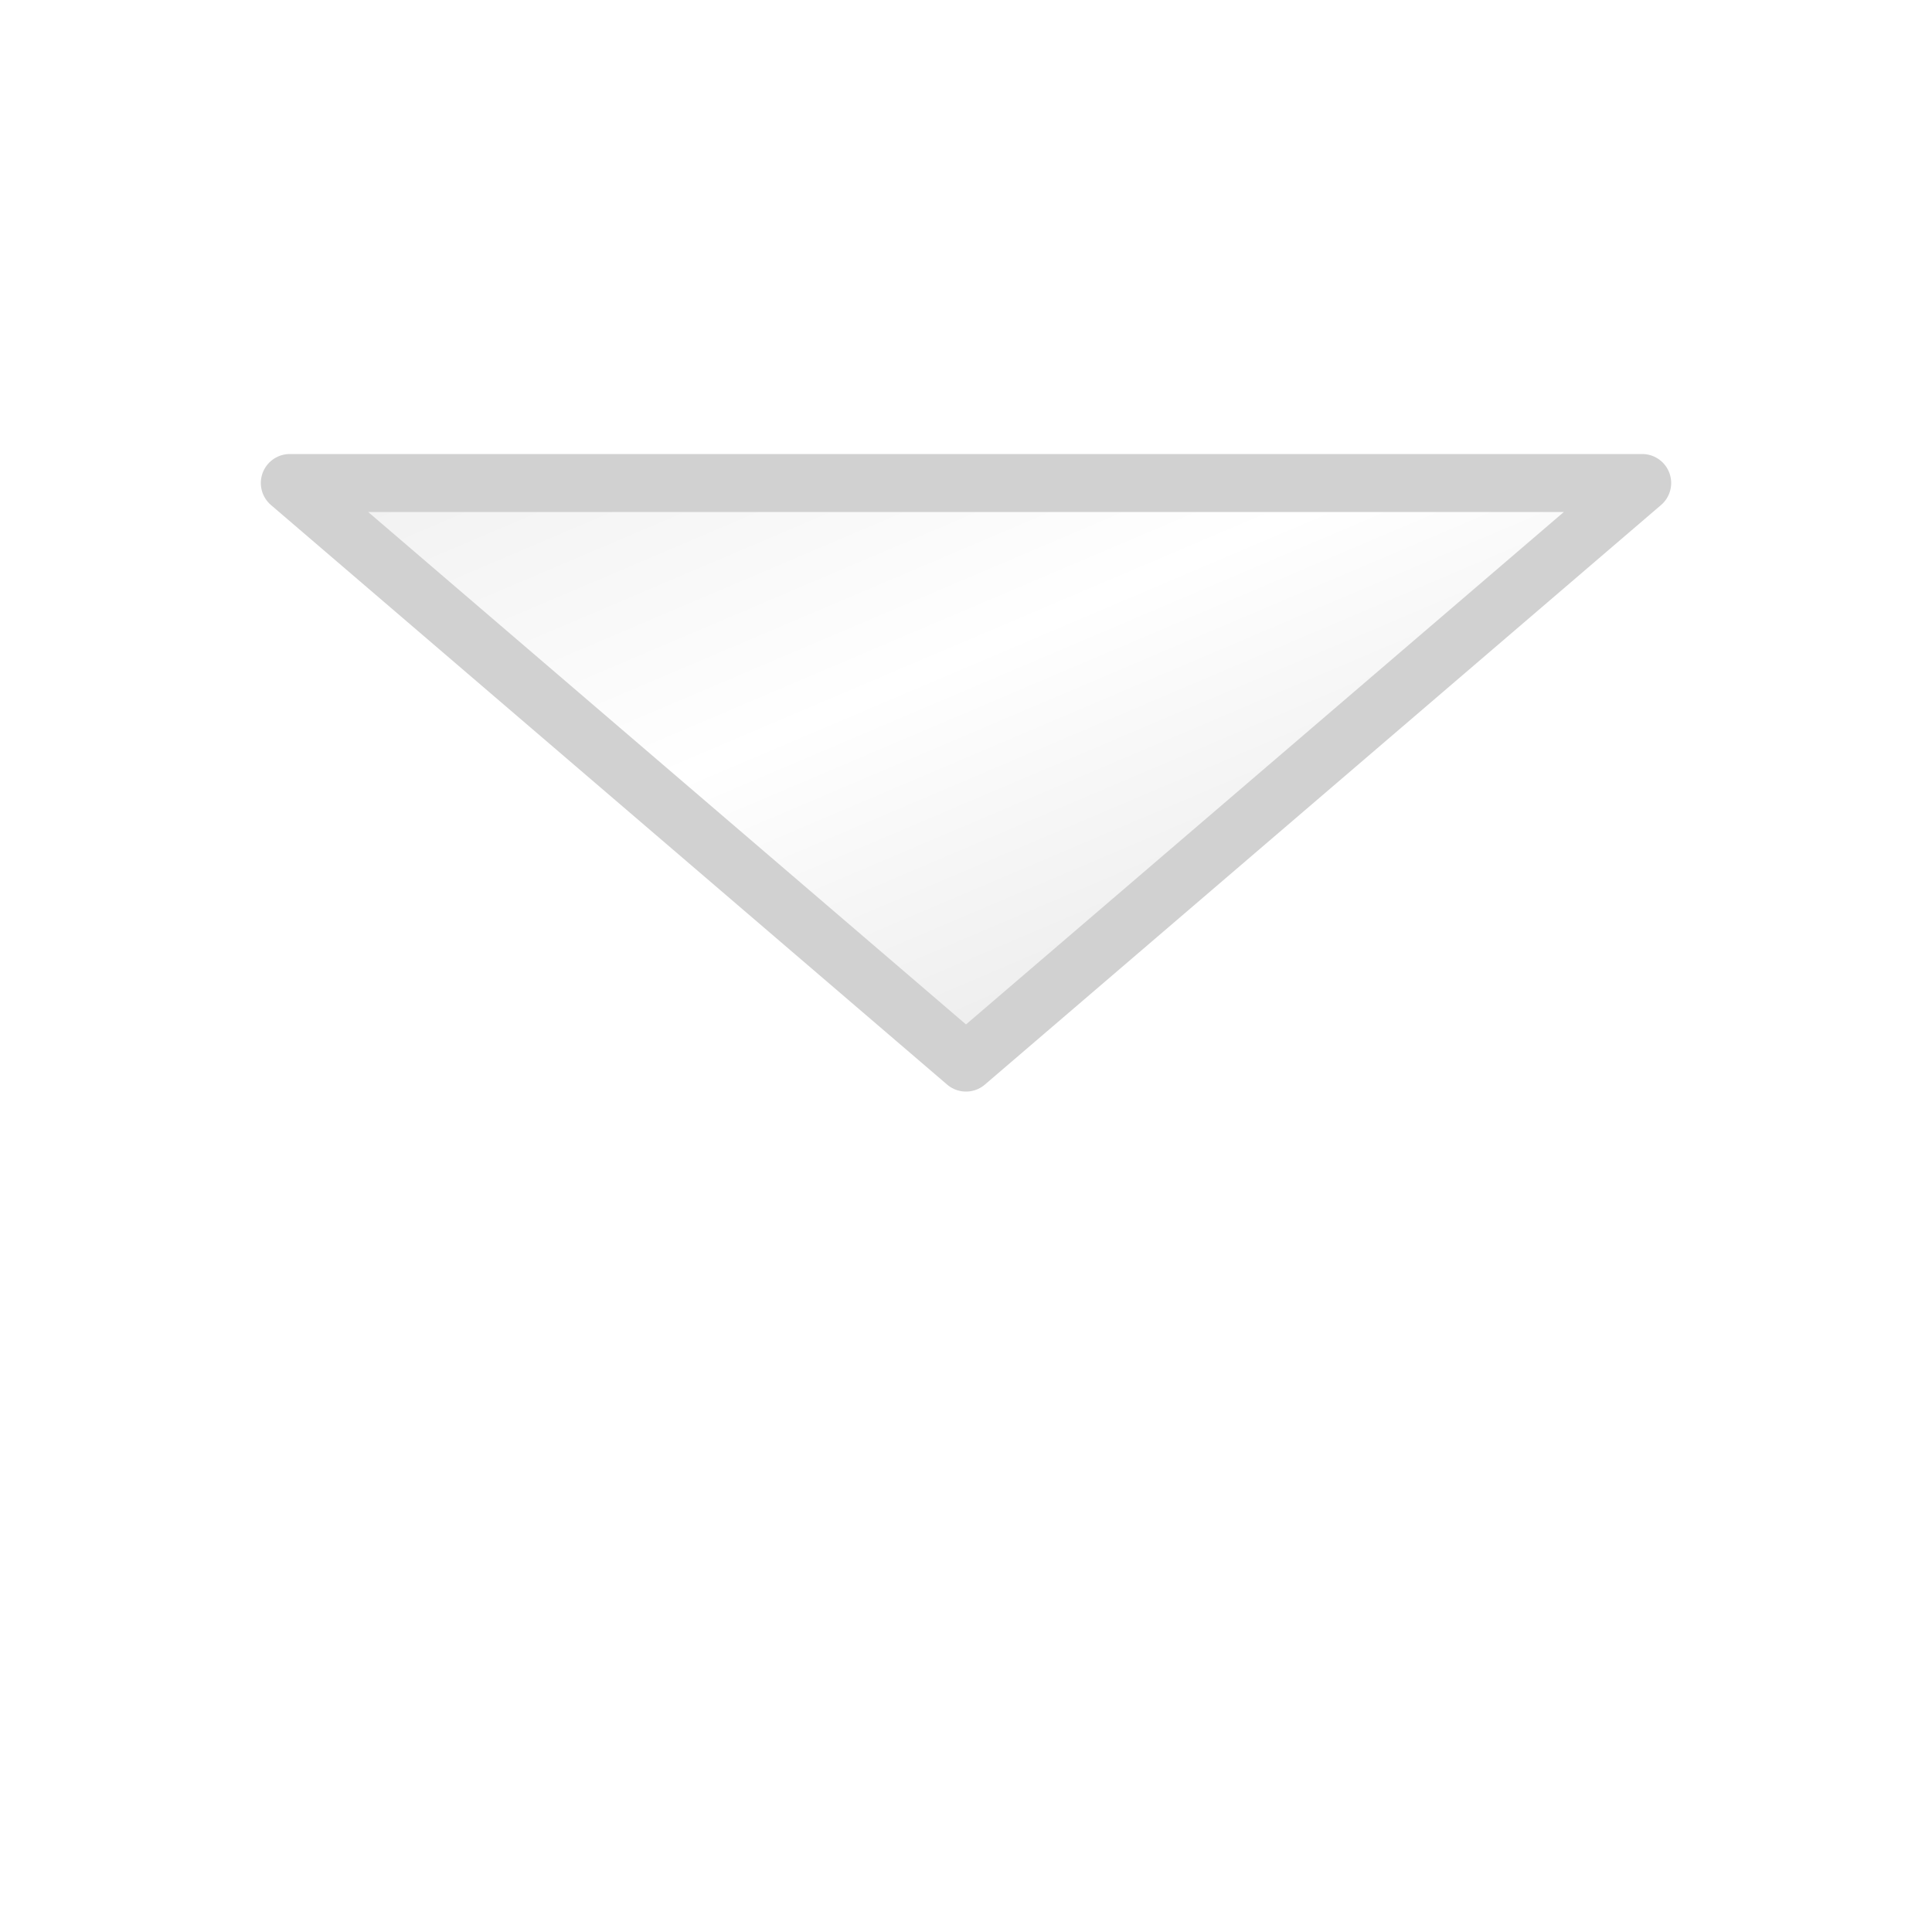 <?xml version="1.0" encoding="UTF-8"?>
<svg viewBox="0 0 100 100" xmlns="http://www.w3.org/2000/svg" width="100%" height="100%">  
  <defs>  
    <linearGradient id="grad" x1="0%" y1="0%" x2="100%" y2="100%">  
      <stop offset="0%" stop-color="#f0f0f0"/>  
      <stop offset="40%" stop-color="#fff"/>  
      <stop offset="100%" stop-color="#e0e0e0"/>  
    </linearGradient>  
    <filter id="shadow">  
      <feDropShadow dx="2" dy="2" stdDeviation="2" flood-color="rgba(0,0,0,0.2)"/>  
    </filter>  
  </defs>  
  
  <!-- 主三角 -->  
  <path   
    d="M 15 25  
       L 85 25  
       L 50 55   
       Z"   
    fill="url(#grad)"  
    stroke="#d1d1d1"  
    stroke-width="3"  
    stroke-linejoin="round"  
    filter="url(#shadow)"  
    stroke-linecap="round"/>  
</svg> 